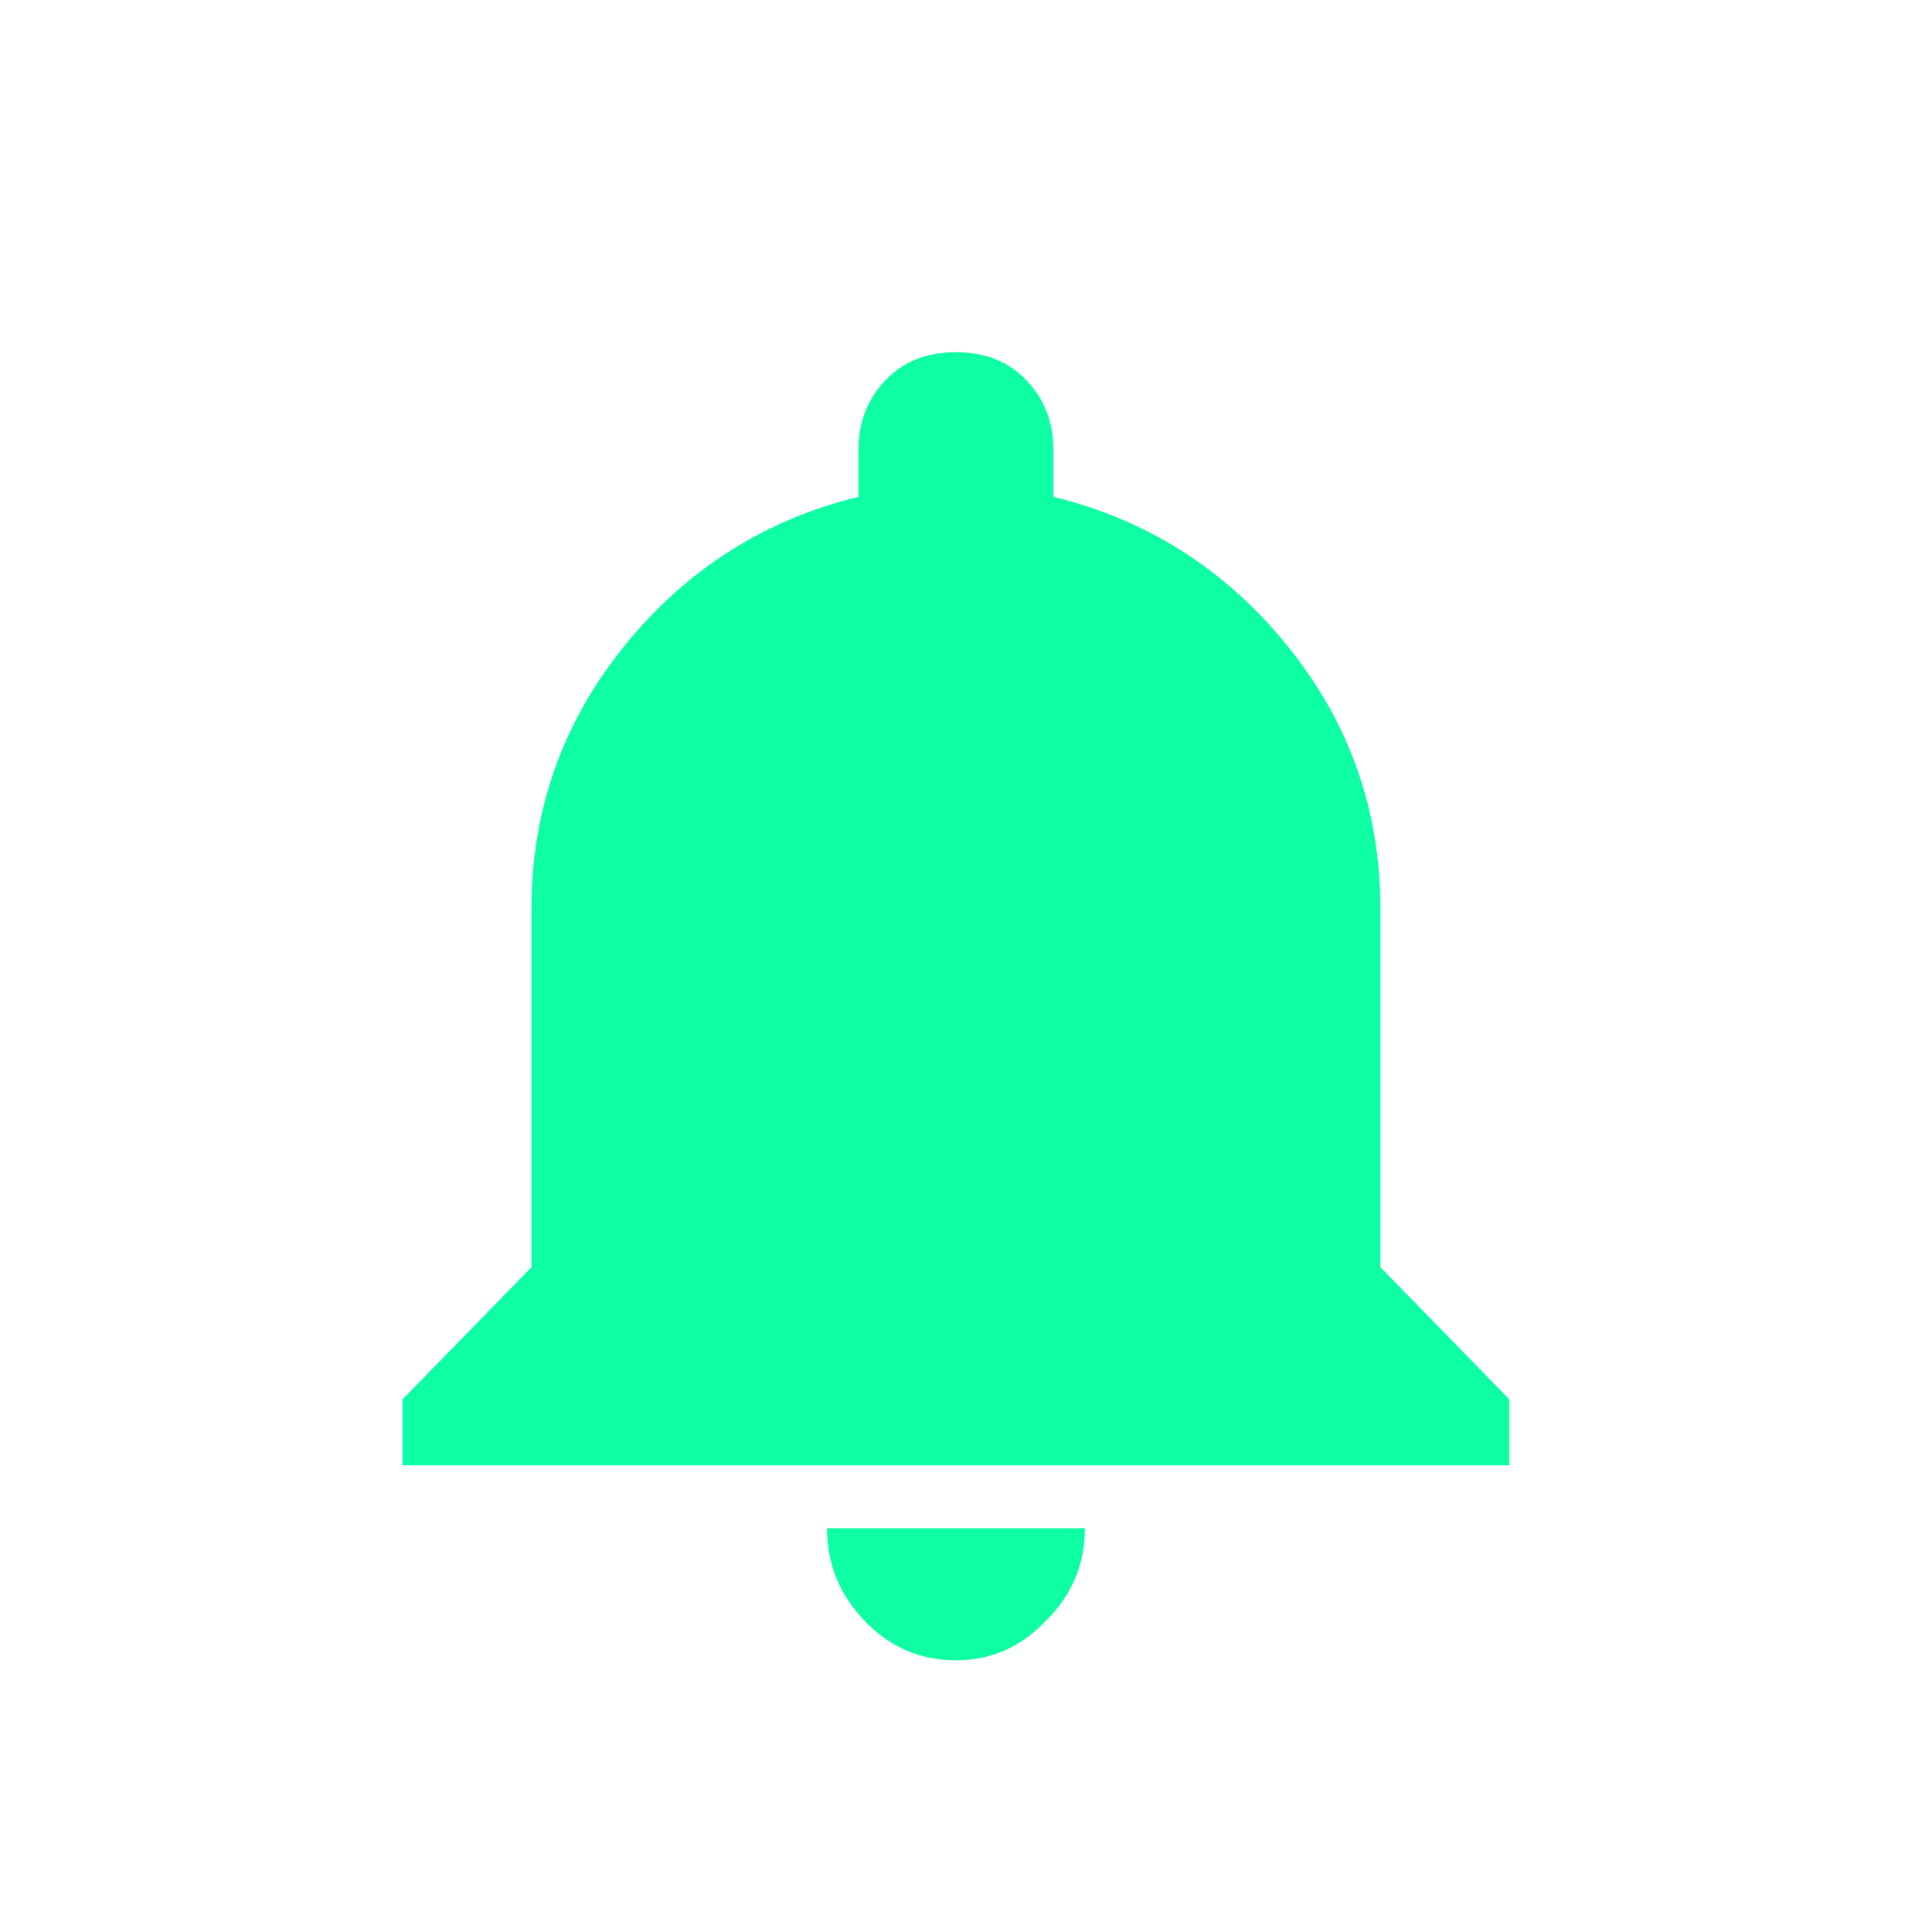 <?xml version="1.0" encoding="UTF-8"?>
<svg width="24px" height="24px" viewBox="0 0 24 24" version="1.1" xmlns="http://www.w3.org/2000/svg" xmlns:xlink="http://www.w3.org/1999/xlink">
    <title>icon-notification-on</title>
    <g id="icon-notification-on" stroke="none" stroke-width="1" fill="none" fill-rule="evenodd">
        <path d="M18.75,18.203 L18.75,17.383 L17.148,15.742 L17.148,11.289 C17.148,10.065 16.764,8.978 15.996,8.027 C15.228,7.077 14.258,6.458 13.086,6.172 L13.086,6.172 L13.086,5.586 C13.086,5.247 12.975,4.961 12.754,4.727 C12.533,4.492 12.24,4.375 11.875,4.375 C11.51,4.375 11.217,4.492 10.996,4.727 C10.775,4.961 10.664,5.247 10.664,5.586 L10.664,5.586 L10.664,6.172 C9.492,6.458 8.522,7.077 7.754,8.027 C6.986,8.978 6.602,10.065 6.602,11.289 L6.602,11.289 L6.602,15.742 L5,17.383 L5,18.203 L18.75,18.203 Z M11.875,20.625 C12.318,20.625 12.695,20.456 13.008,20.117 C13.32,19.805 13.477,19.427 13.477,18.984 L13.477,18.984 L10.273,18.984 C10.273,19.427 10.43,19.811 10.742,20.137 C11.055,20.462 11.432,20.625 11.875,20.625 Z" id="" fill="#0EFFA3" fill-rule="nonzero"></path>
    </g>
</svg>